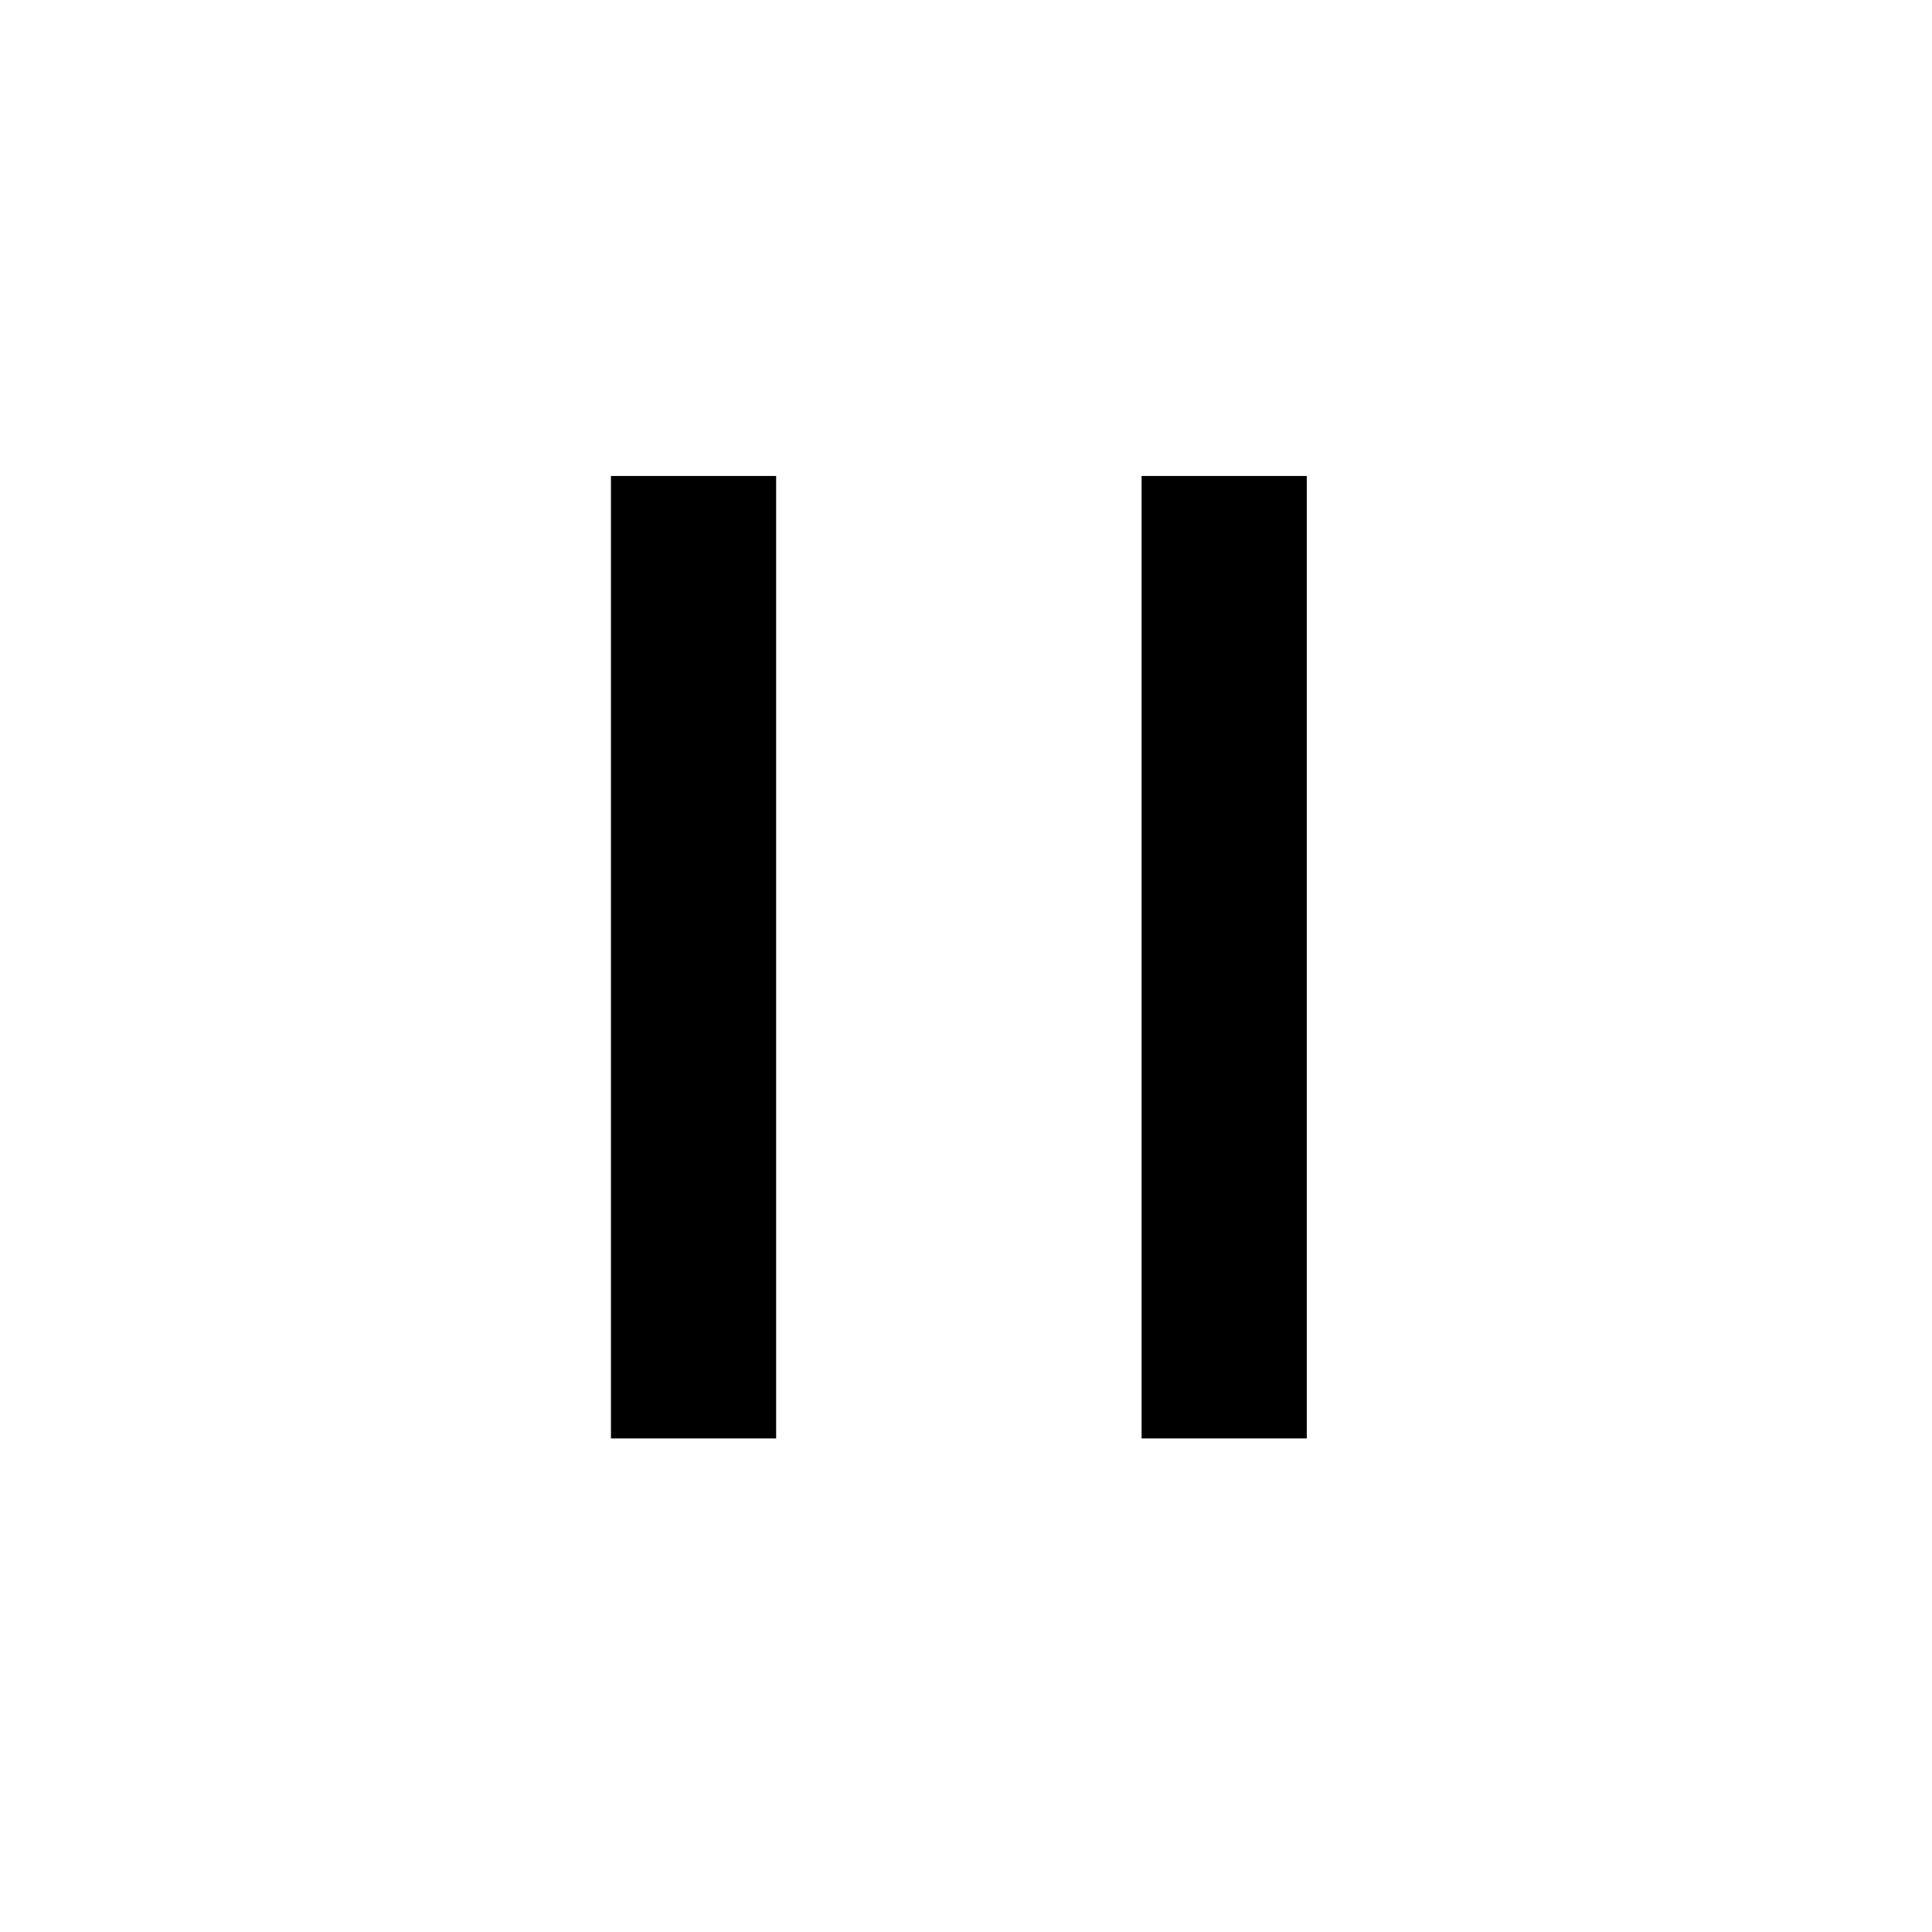 <?xml version="1.0" encoding="UTF-8" standalone="no"?>
<!-- Created with Inkscape (http://www.inkscape.org/) -->

<svg
   xmlns:dc="http://purl.org/dc/elements/1.1/"
   xmlns:cc="http://creativecommons.org/ns#"
   xmlns:rdf="http://www.w3.org/1999/02/22-rdf-syntax-ns#"
   xmlns:svg="http://www.w3.org/2000/svg"
   xmlns="http://www.w3.org/2000/svg"
   xmlns:sodipodi="http://sodipodi.sourceforge.net/DTD/sodipodi-0.dtd"
   xmlns:inkscape="http://www.inkscape.org/namespaces/inkscape"
   width="1040.057"
   height="1040.023"
   id="svg2"
   version="1.1"
   inkscape:version="0.48.4 r9939"
   sodipodi:docname="pause.svg">
  <defs
     id="defs4">
    <filter
       id="filter2987"
       inkscape:label="Invert"
       x="0"
       y="0"
       width="1"
       height="1"
       inkscape:menu="Color"
       inkscape:menu-tooltip="Invert colors"
       color-interpolation-filters="sRGB">
      <feColorMatrix
         id="feColorMatrix2989"
         type="saturate"
         values="1"
         result="fbSourceGraphic" />
      <feColorMatrix
         id="feColorMatrix2991"
         in="fbSourceGraphic"
         values="-1 0 0 0 1 0 -1 0 0 1 0 0 -1 0 1 0 0 0 1 0 " />
    </filter>
    <filter
       id="filter2993"
       inkscape:label="Invert"
       x="0"
       y="0"
       width="1"
       height="1"
       inkscape:menu="Color"
       inkscape:menu-tooltip="Invert colors"
       color-interpolation-filters="sRGB">
      <feColorMatrix
         id="feColorMatrix2995"
         type="saturate"
         values="1"
         result="fbSourceGraphic" />
      <feColorMatrix
         id="feColorMatrix2997"
         in="fbSourceGraphic"
         values="-1 0 0 0 1 0 -1 0 0 1 0 0 -1 0 1 0 0 0 1 0 " />
    </filter>
  </defs>
  <sodipodi:namedview
     id="base"
     pagecolor="#ffffff"
     bordercolor="#666666"
     borderopacity="1.0"
     inkscape:pageopacity="0.0"
     inkscape:pageshadow="2"
     inkscape:zoom="0.34438575"
     inkscape:cx="73.548862"
     inkscape:cy="669.3381"
     inkscape:document-units="px"
     inkscape:current-layer="layer1"
     showgrid="false"
     fit-margin-top="30"
     fit-margin-left="30"
     fit-margin-right="30"
     fit-margin-bottom="30"
     inkscape:window-width="1487"
     inkscape:window-height="905"
     inkscape:window-x="1"
     inkscape:window-y="39"
     inkscape:window-maximized="0" />
  <g
     inkscape:label="Layer 1"
     inkscape:groupmode="layer"
     id="layer1"
     transform="translate(984.957,-436.17)">
    <path
       sodipodi:type="star"
       style="fill:#ffffff;fill-opacity:0;stroke:none"
       id="path3772"
       sodipodi:sides="5"
       sodipodi:cx="-644.37079"
       sodipodi:cy="-137.10258"
       sodipodi:r1="350.40131"
       sodipodi:r2="187.52762"
       sodipodi:arg1="0.93552064"
       sodipodi:arg2="1.5638392"
       inkscape:flatsided="false"
       inkscape:rounded="0"
       inkscape:randomized="0"
       d="m -436.443,144.938 -206.623,-94.518 -205.288,97.384 26.042,-225.718 -156.055,-165.147 222.718,-44.984 108.841,-199.45 111.606,197.917 223.322,41.88 -153.742,167.303 z"
       transform="translate(73.427,466.414)"
       inkscape:transform-center-x="-2.8493984"
       inkscape:transform-center-y="-29.940741" />
    <g
       id="g3841"
       transform="matrix(1.328,0,0,1,113.742,2)"
       style="filter:url(#filter2993)">
      <rect
         y="690.405"
         x="-579.675"
         height="518.122"
         width="66.963"
         id="rect3821"
         style="fill:#000000;fill-opacity:1;stroke:none" />
      <rect
         y="690.401"
         x="-364.566"
         height="518.122"
         width="66.963"
         id="rect3821-1"
         style="fill:#000000;fill-opacity:1;stroke:none" />
    </g>
  </g>
</svg>
